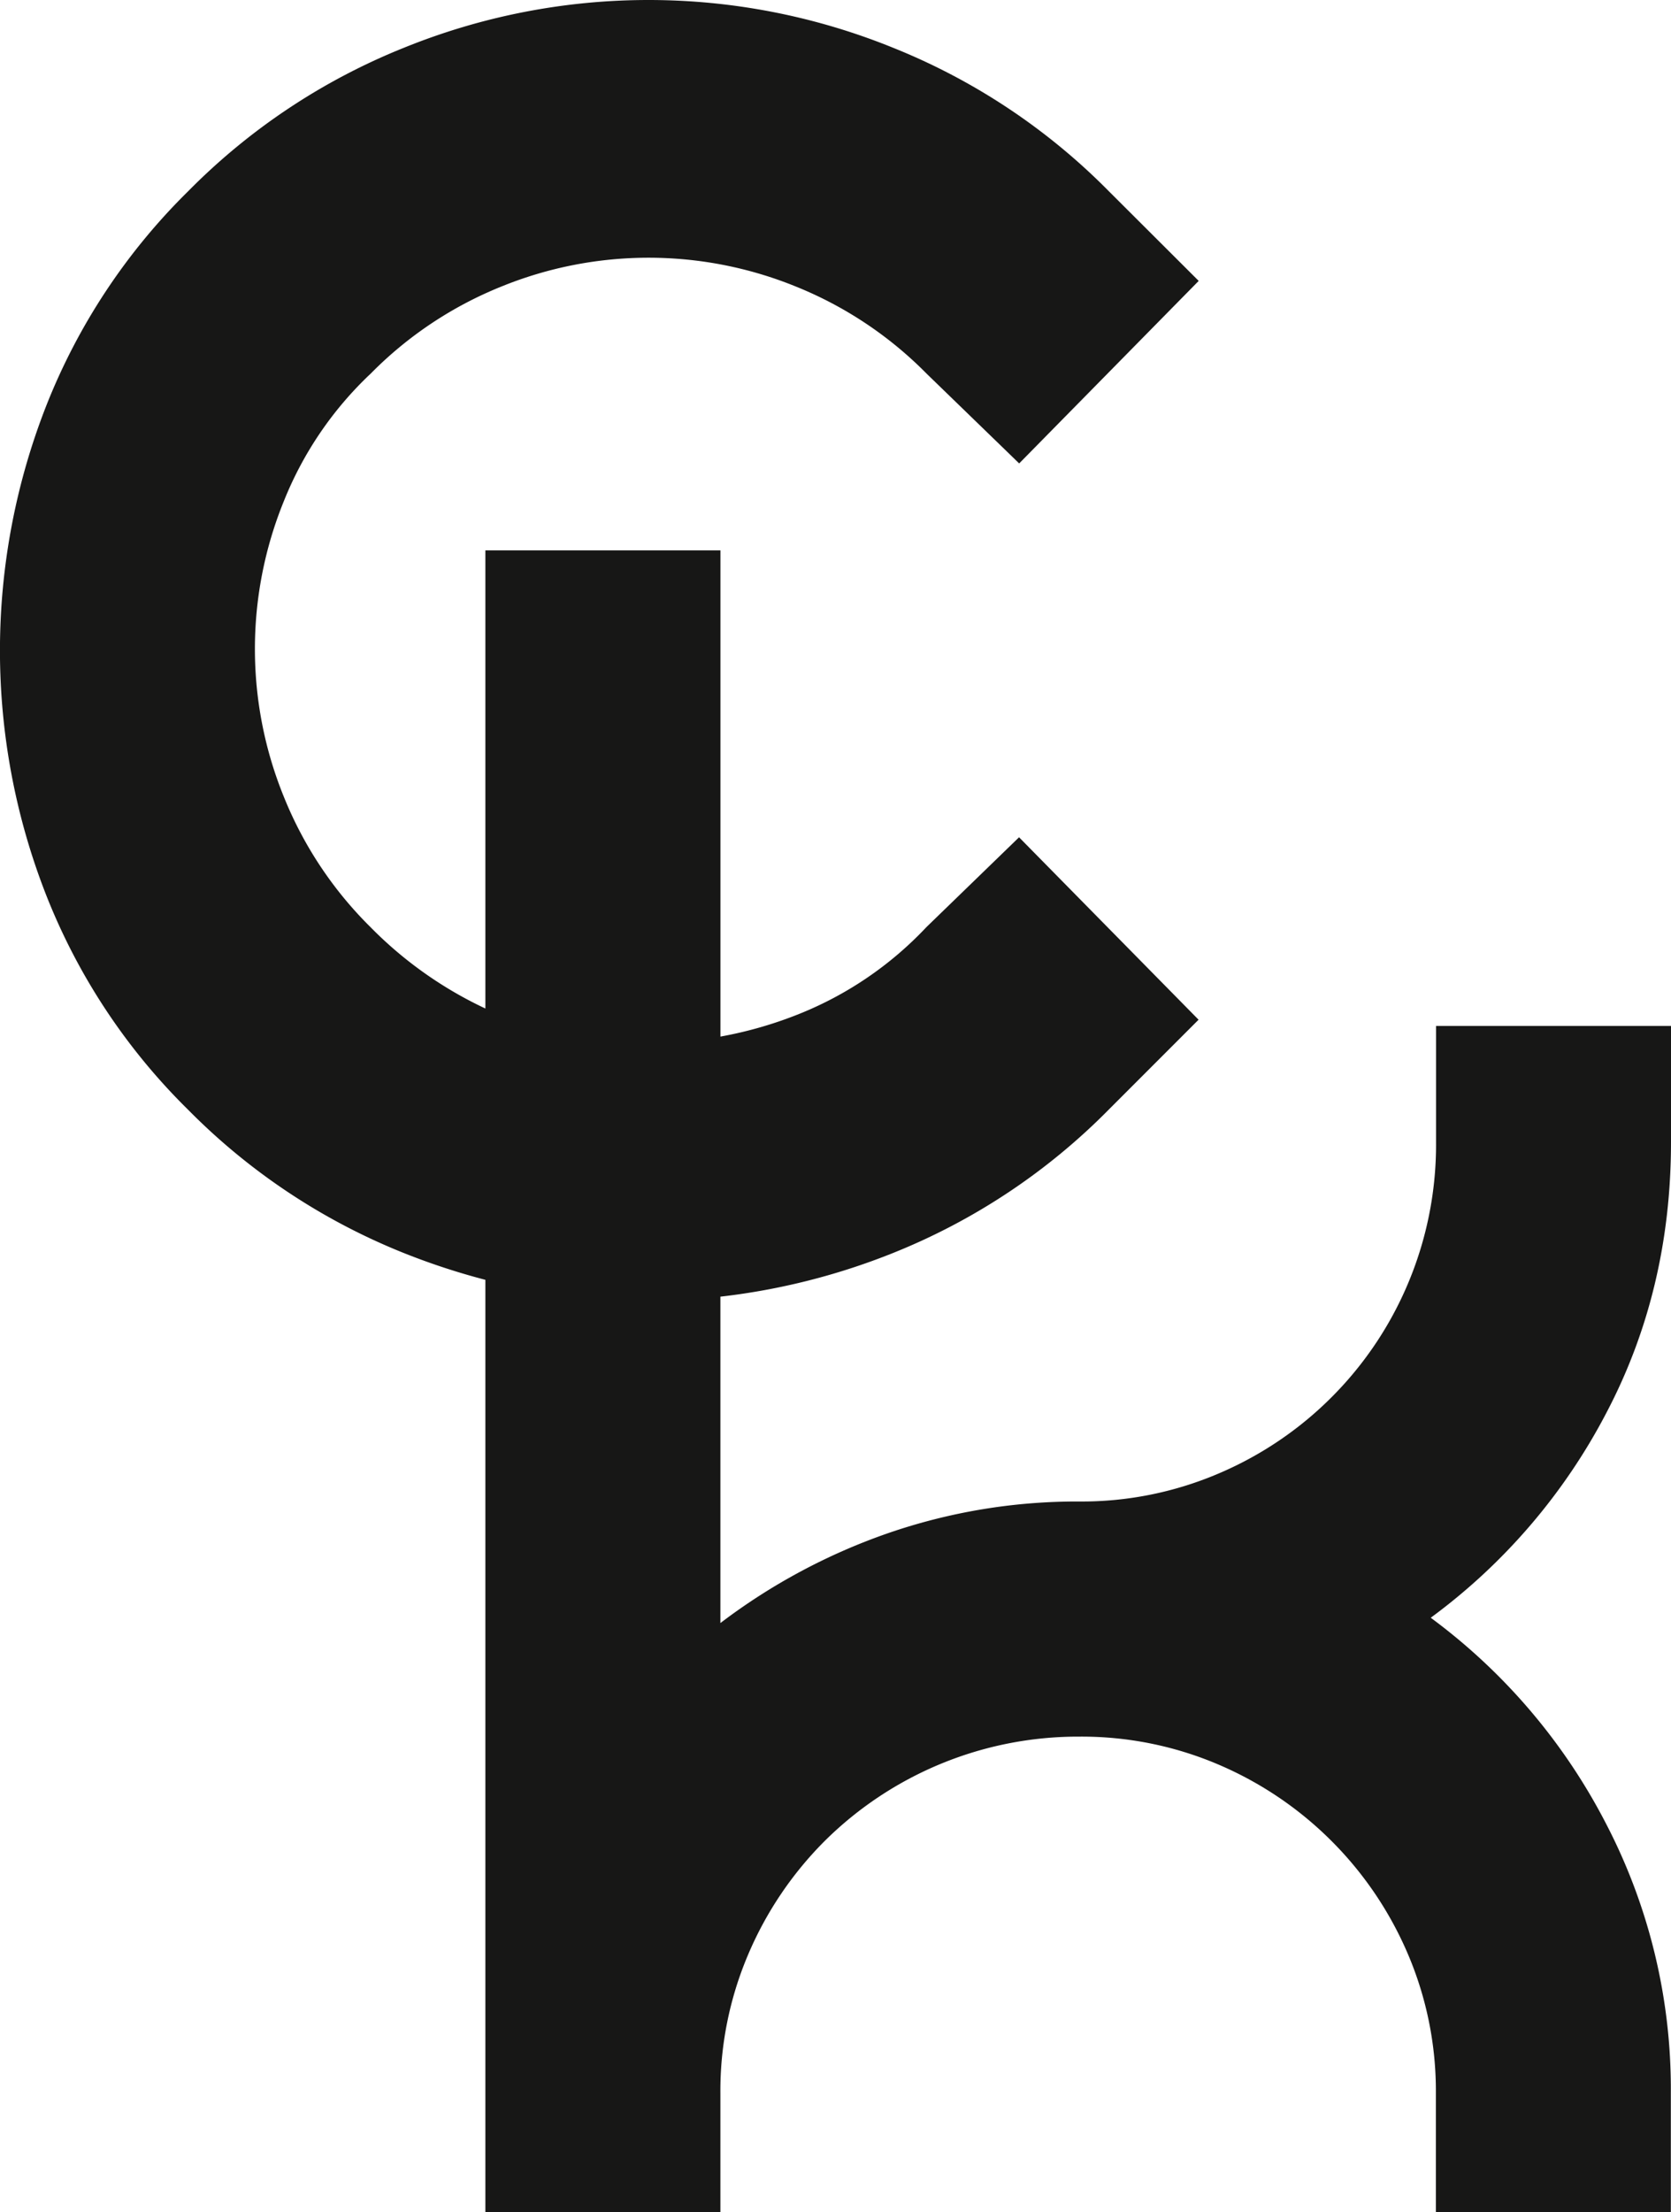 <svg xmlns="http://www.w3.org/2000/svg" viewBox="0 0 406.23 537.42"><defs><style>.cls-1{fill:#171716;}</style></defs><title>Asset 7</title><g id="Layer_2" data-name="Layer 2"><g id="Crop_Marks" data-name="Crop Marks"><path class="cls-1" d="M390.5,343.26q15.72-29.85,15.73-65.79V249.23H349.11v28.24a86.77,86.77,0,0,1-53,80.55,84.71,84.71,0,0,1-33.69,6.74,140.77,140.77,0,0,0-46.54,7.7,146.94,146.94,0,0,0-40.75,21.83V315a162.21,162.21,0,0,0,42-10.62,154.18,154.18,0,0,0,52.43-34.84l21.82-21.82L247.74,203.4l-22.52,21.82a86.71,86.71,0,0,1-31,21.12,98.24,98.24,0,0,1-19.08,5.48V133.7H118V245a96.77,96.77,0,0,1-27.95-19.79A93.6,93.6,0,0,1,69,193.55a95.15,95.15,0,0,1,0-71.79,86.8,86.8,0,0,1,21.12-31,93.72,93.72,0,0,1,31.67-21.11,95,95,0,0,1,71.79,0,93.91,93.91,0,0,1,31.67,21.11l22.52,21.82,43.64-44.34L269.56,46.45a154.47,154.47,0,0,0-52.43-34.84,158.14,158.14,0,0,0-118.95,0A154.37,154.37,0,0,0,45.75,46.45,150.64,150.64,0,0,0,11.26,98.53a162.7,162.7,0,0,0,0,119,150.46,150.46,0,0,0,34.49,52.08A154.08,154.08,0,0,0,98.18,304.4,167.39,167.39,0,0,0,118,310.91V537.42h57.13V508.53a84.54,84.54,0,0,1,6.74-33.69,87.2,87.2,0,0,1,18.61-27.6,87.47,87.47,0,0,1,61.94-25.36,84.71,84.71,0,0,1,33.69,6.74,87.28,87.28,0,0,1,46.22,46.22,84.71,84.71,0,0,1,6.74,33.69v28.89h57.12V508.53a139.56,139.56,0,0,0-15.73-65.46A144.34,144.34,0,0,0,347.82,393,145.05,145.05,0,0,0,390.5,343.26Z"/></g></g></svg>